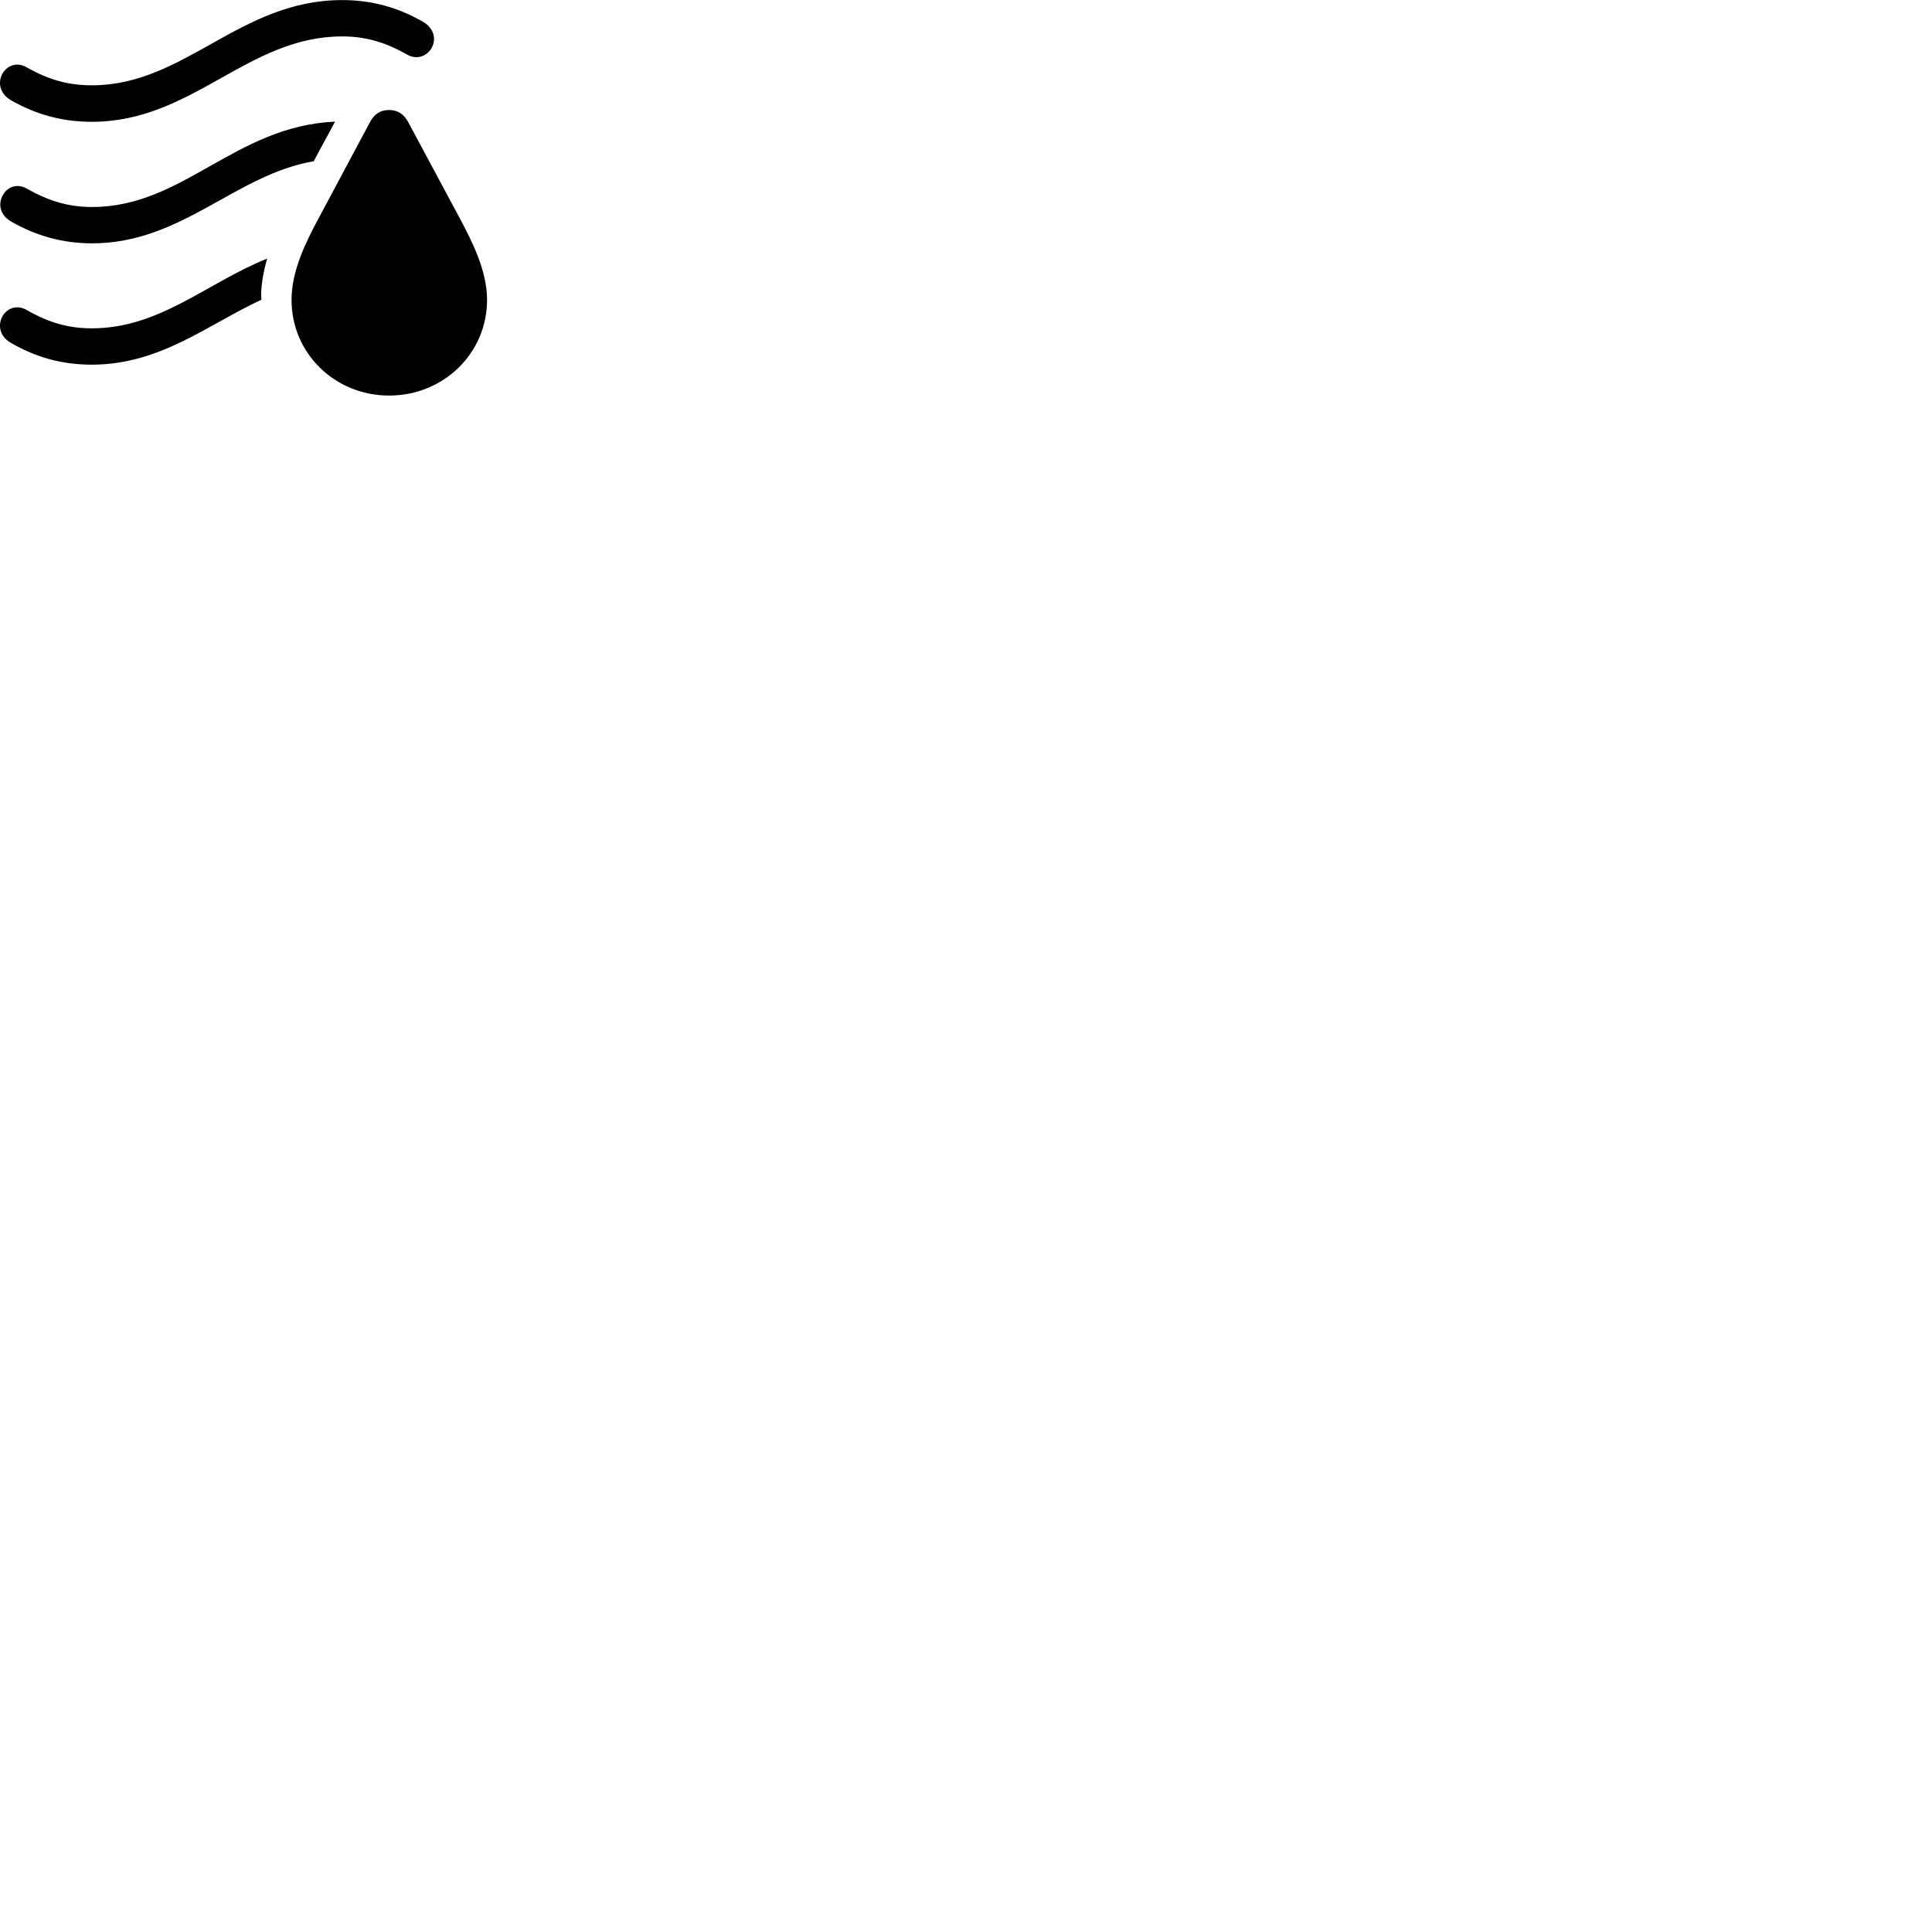
        <svg xmlns="http://www.w3.org/2000/svg" viewBox="0 0 100 100">
            <path d="M4.76 6.304C9.97 6.304 12.8 1.885 17.71 1.885C18.85 1.885 19.87 2.144 21.07 2.825C21.57 3.104 22.04 2.914 22.29 2.564C22.58 2.144 22.55 1.514 21.89 1.125C20.56 0.364 19.21 0.004 17.71 0.004C12.39 0.004 9.58 4.415 4.76 4.415C3.6 4.415 2.58 4.165 1.38 3.485C0.88 3.195 0.41 3.385 0.16 3.755C-0.11 4.175 -0.08 4.804 0.56 5.184C1.89 5.944 3.24 6.304 4.76 6.304ZM20.14 20.474C22.96 20.474 25.21 18.285 25.21 15.524C25.21 14.005 24.44 12.505 23.78 11.264L21.12 6.304C20.89 5.885 20.56 5.694 20.14 5.694C19.71 5.694 19.38 5.885 19.16 6.304L16.51 11.264C15.84 12.505 15.09 14.005 15.09 15.524C15.09 18.285 17.33 20.474 20.14 20.474ZM4.77 12.595C9.41 12.595 12.17 9.044 16.24 8.345C16.6 7.654 16.98 6.984 17.34 6.295C12.14 6.535 9.5 10.714 4.77 10.714C3.61 10.714 2.59 10.444 1.39 9.764C0.9 9.485 0.42 9.665 0.19 10.034C-0.1 10.454 -0.07 11.085 0.57 11.464C1.9 12.225 3.27 12.595 4.77 12.595ZM4.76 18.875C8.3 18.875 10.76 16.794 13.53 15.514C13.47 15.005 13.62 14.075 13.83 13.384C10.71 14.634 8.27 16.994 4.76 16.994C3.6 16.994 2.58 16.735 1.38 16.044C0.88 15.764 0.41 15.944 0.16 16.314C-0.11 16.735 -0.08 17.375 0.56 17.744C1.89 18.515 3.24 18.875 4.76 18.875Z" />
        </svg>
    